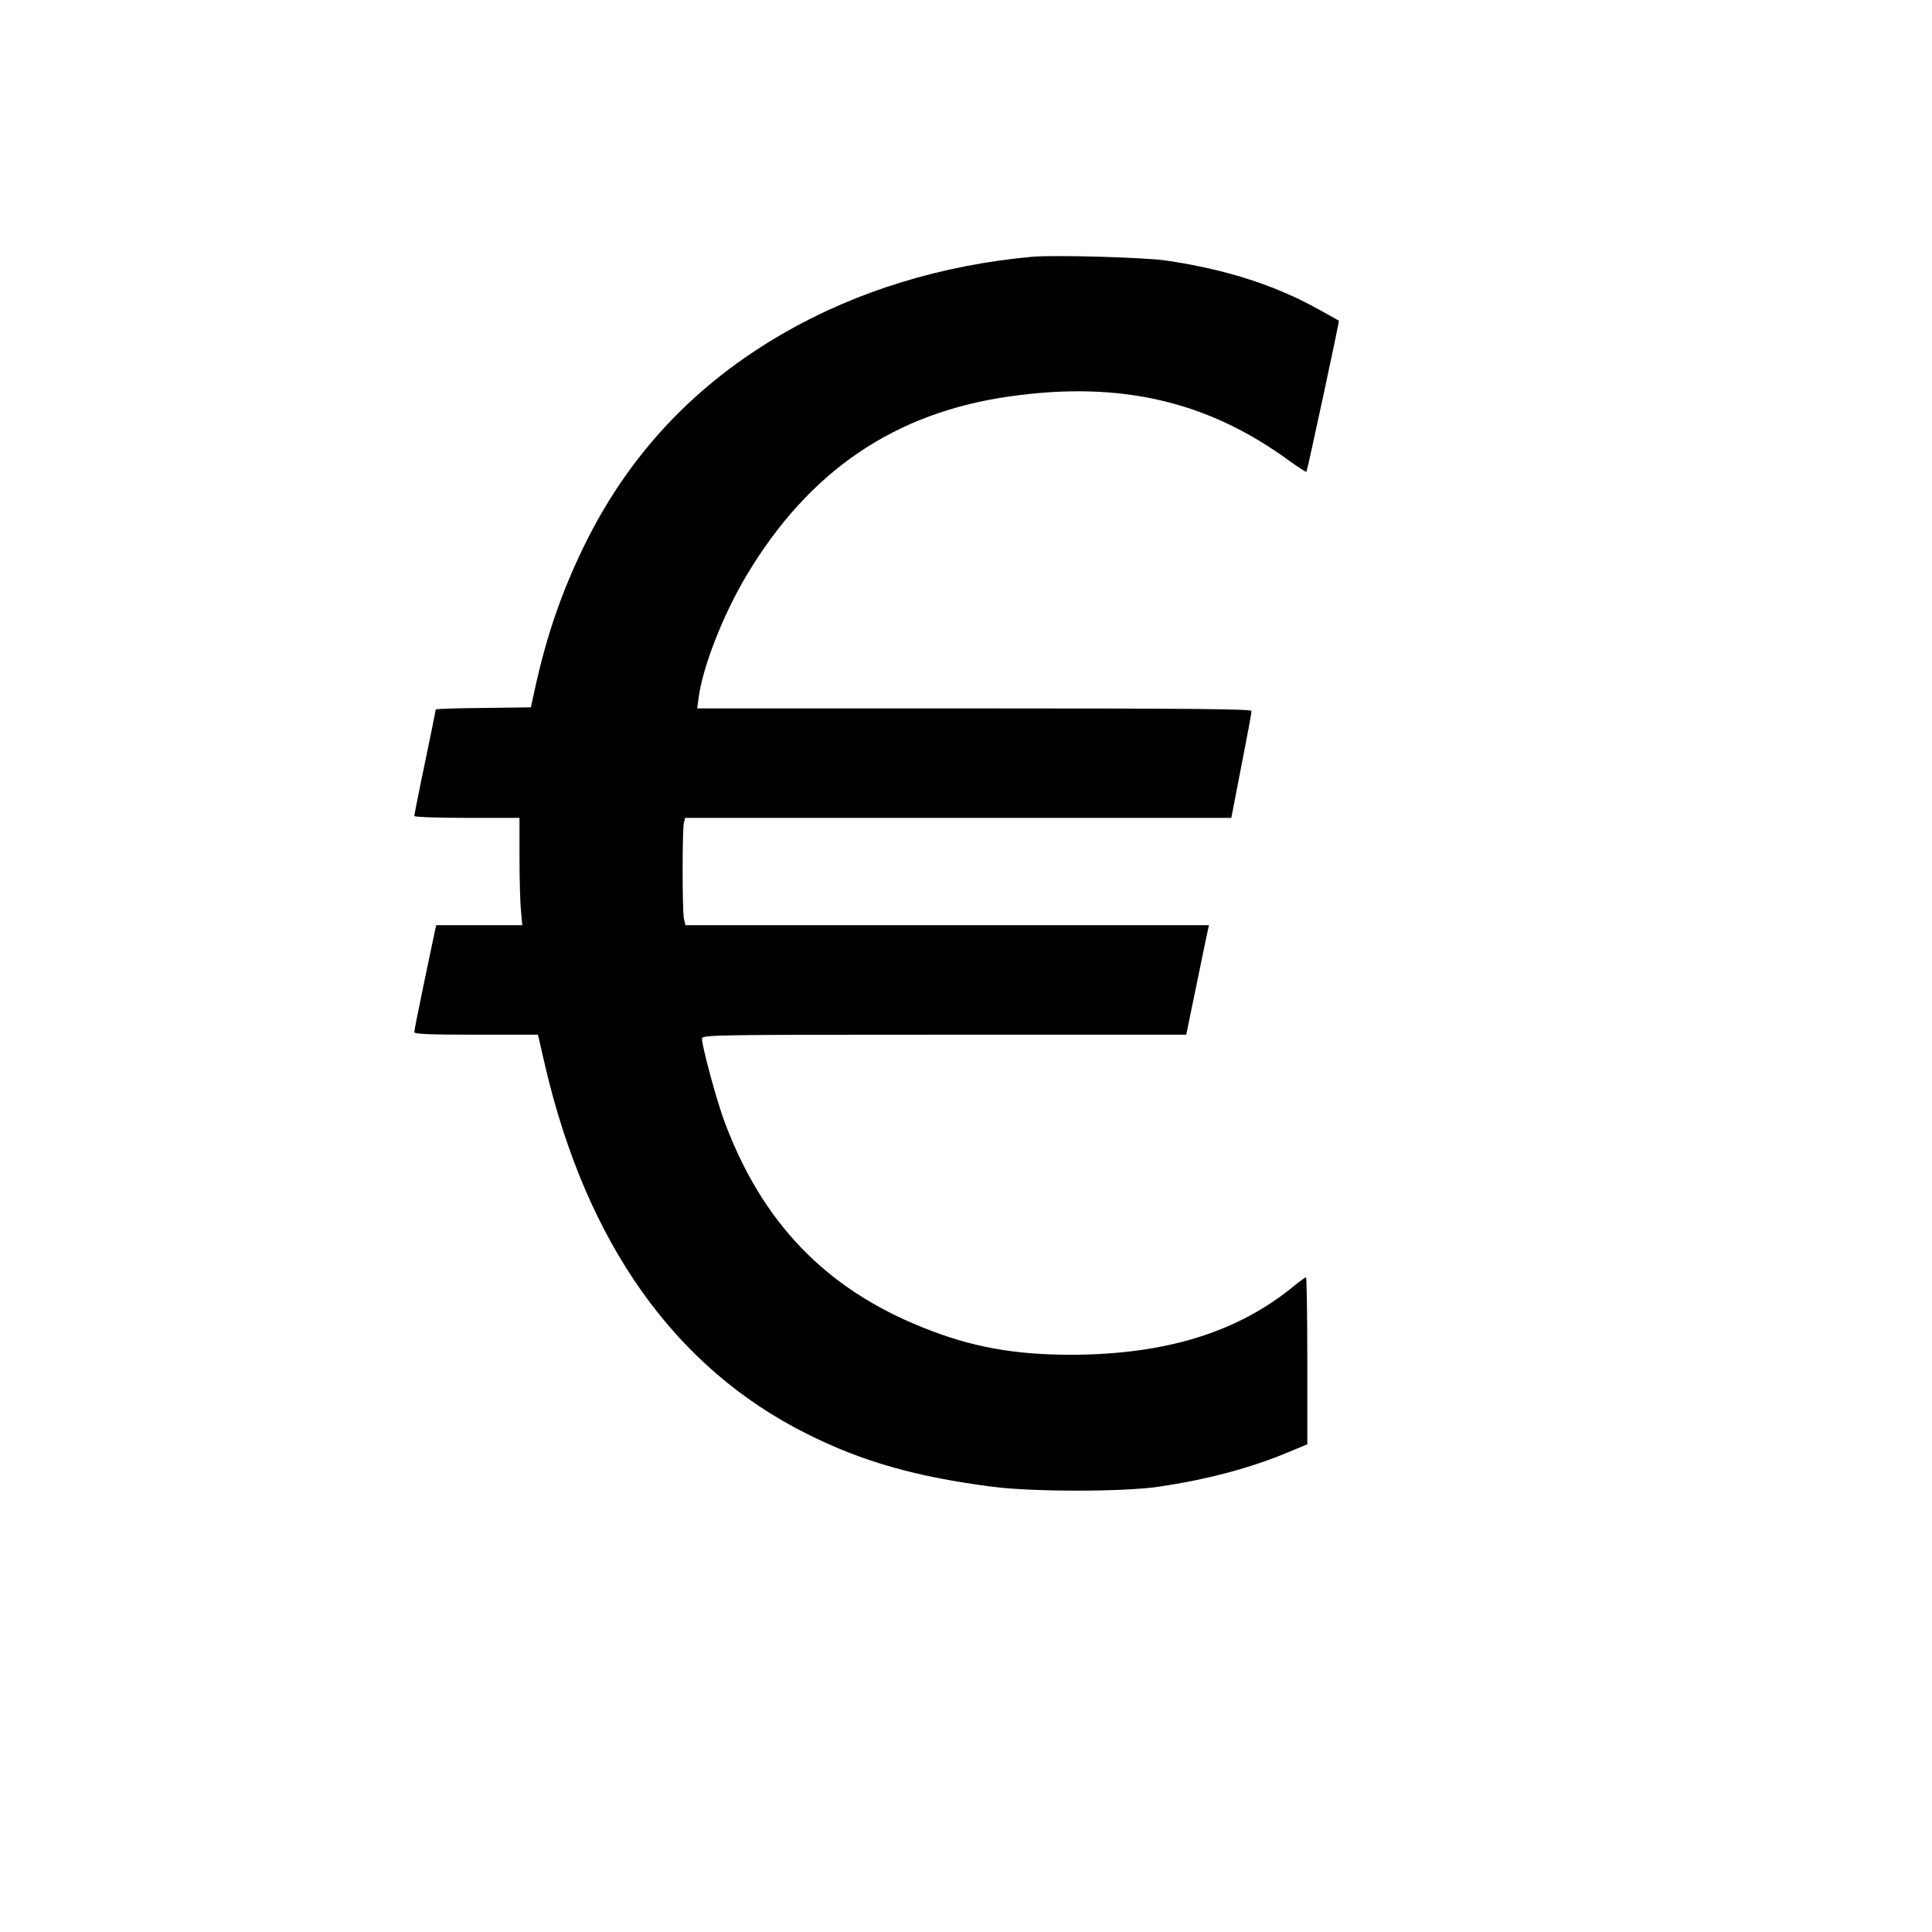 <?xml version="1.0" standalone="no"?>
<!DOCTYPE svg PUBLIC "-//W3C//DTD SVG 20010904//EN"
 "http://www.w3.org/TR/2001/REC-SVG-20010904/DTD/svg10.dtd">
<svg version="1.0" xmlns="http://www.w3.org/2000/svg"
 width="900pt" height="900pt" viewBox="0 0 900 900"
 preserveAspectRatio="xMidYMid meet">

<g transform="translate(0,900) scale(0.1,-0.1)"
fill="#000000" stroke="none">
<path d="M4810 7804 c-421 -38 -816 -159 -1156 -354 -418 -240 -726 -569 -933
-993 -103 -212 -171 -407 -225 -647 l-23 -105 -222 -3 c-121 -1 -221 -4 -221
-7 0 -2 -22 -113 -50 -246 -28 -133 -50 -246 -50 -250 0 -5 110 -9 245 -9
l245 0 0 -182 c0 -101 3 -213 7 -250 l6 -68 -201 0 -200 0 -6 -27 c-3 -16 -26
-125 -51 -243 -25 -119 -45 -221 -45 -228 0 -9 66 -12 288 -12 l288 0 33 -143
c193 -829 605 -1409 1219 -1716 259 -130 509 -201 867 -247 186 -24 606 -24
770 0 226 33 431 87 611 163 l84 35 0 389 c0 214 -3 389 -6 389 -3 0 -27 -17
-53 -38 -263 -218 -600 -322 -1041 -323 -265 0 -466 36 -691 127 -453 181
-749 489 -924 959 -36 96 -105 351 -105 387 0 17 56 18 1128 18 l1128 0 48
233 c26 127 50 242 53 255 l5 22 -1220 0 -1219 0 -7 31 c-8 40 -8 417 0 447
l6 22 1272 0 1272 0 47 243 c26 133 48 248 47 255 0 9 -265 12 -1291 12
l-1291 0 7 53 c20 145 114 384 223 567 292 488 691 759 1230 834 512 72 918
-22 1300 -302 41 -29 76 -52 78 -50 4 5 154 701 151 704 -1 1 -38 22 -82 46
-207 117 -437 192 -720 234 -96 15 -523 27 -625 18z"/>
</g>
</svg>
